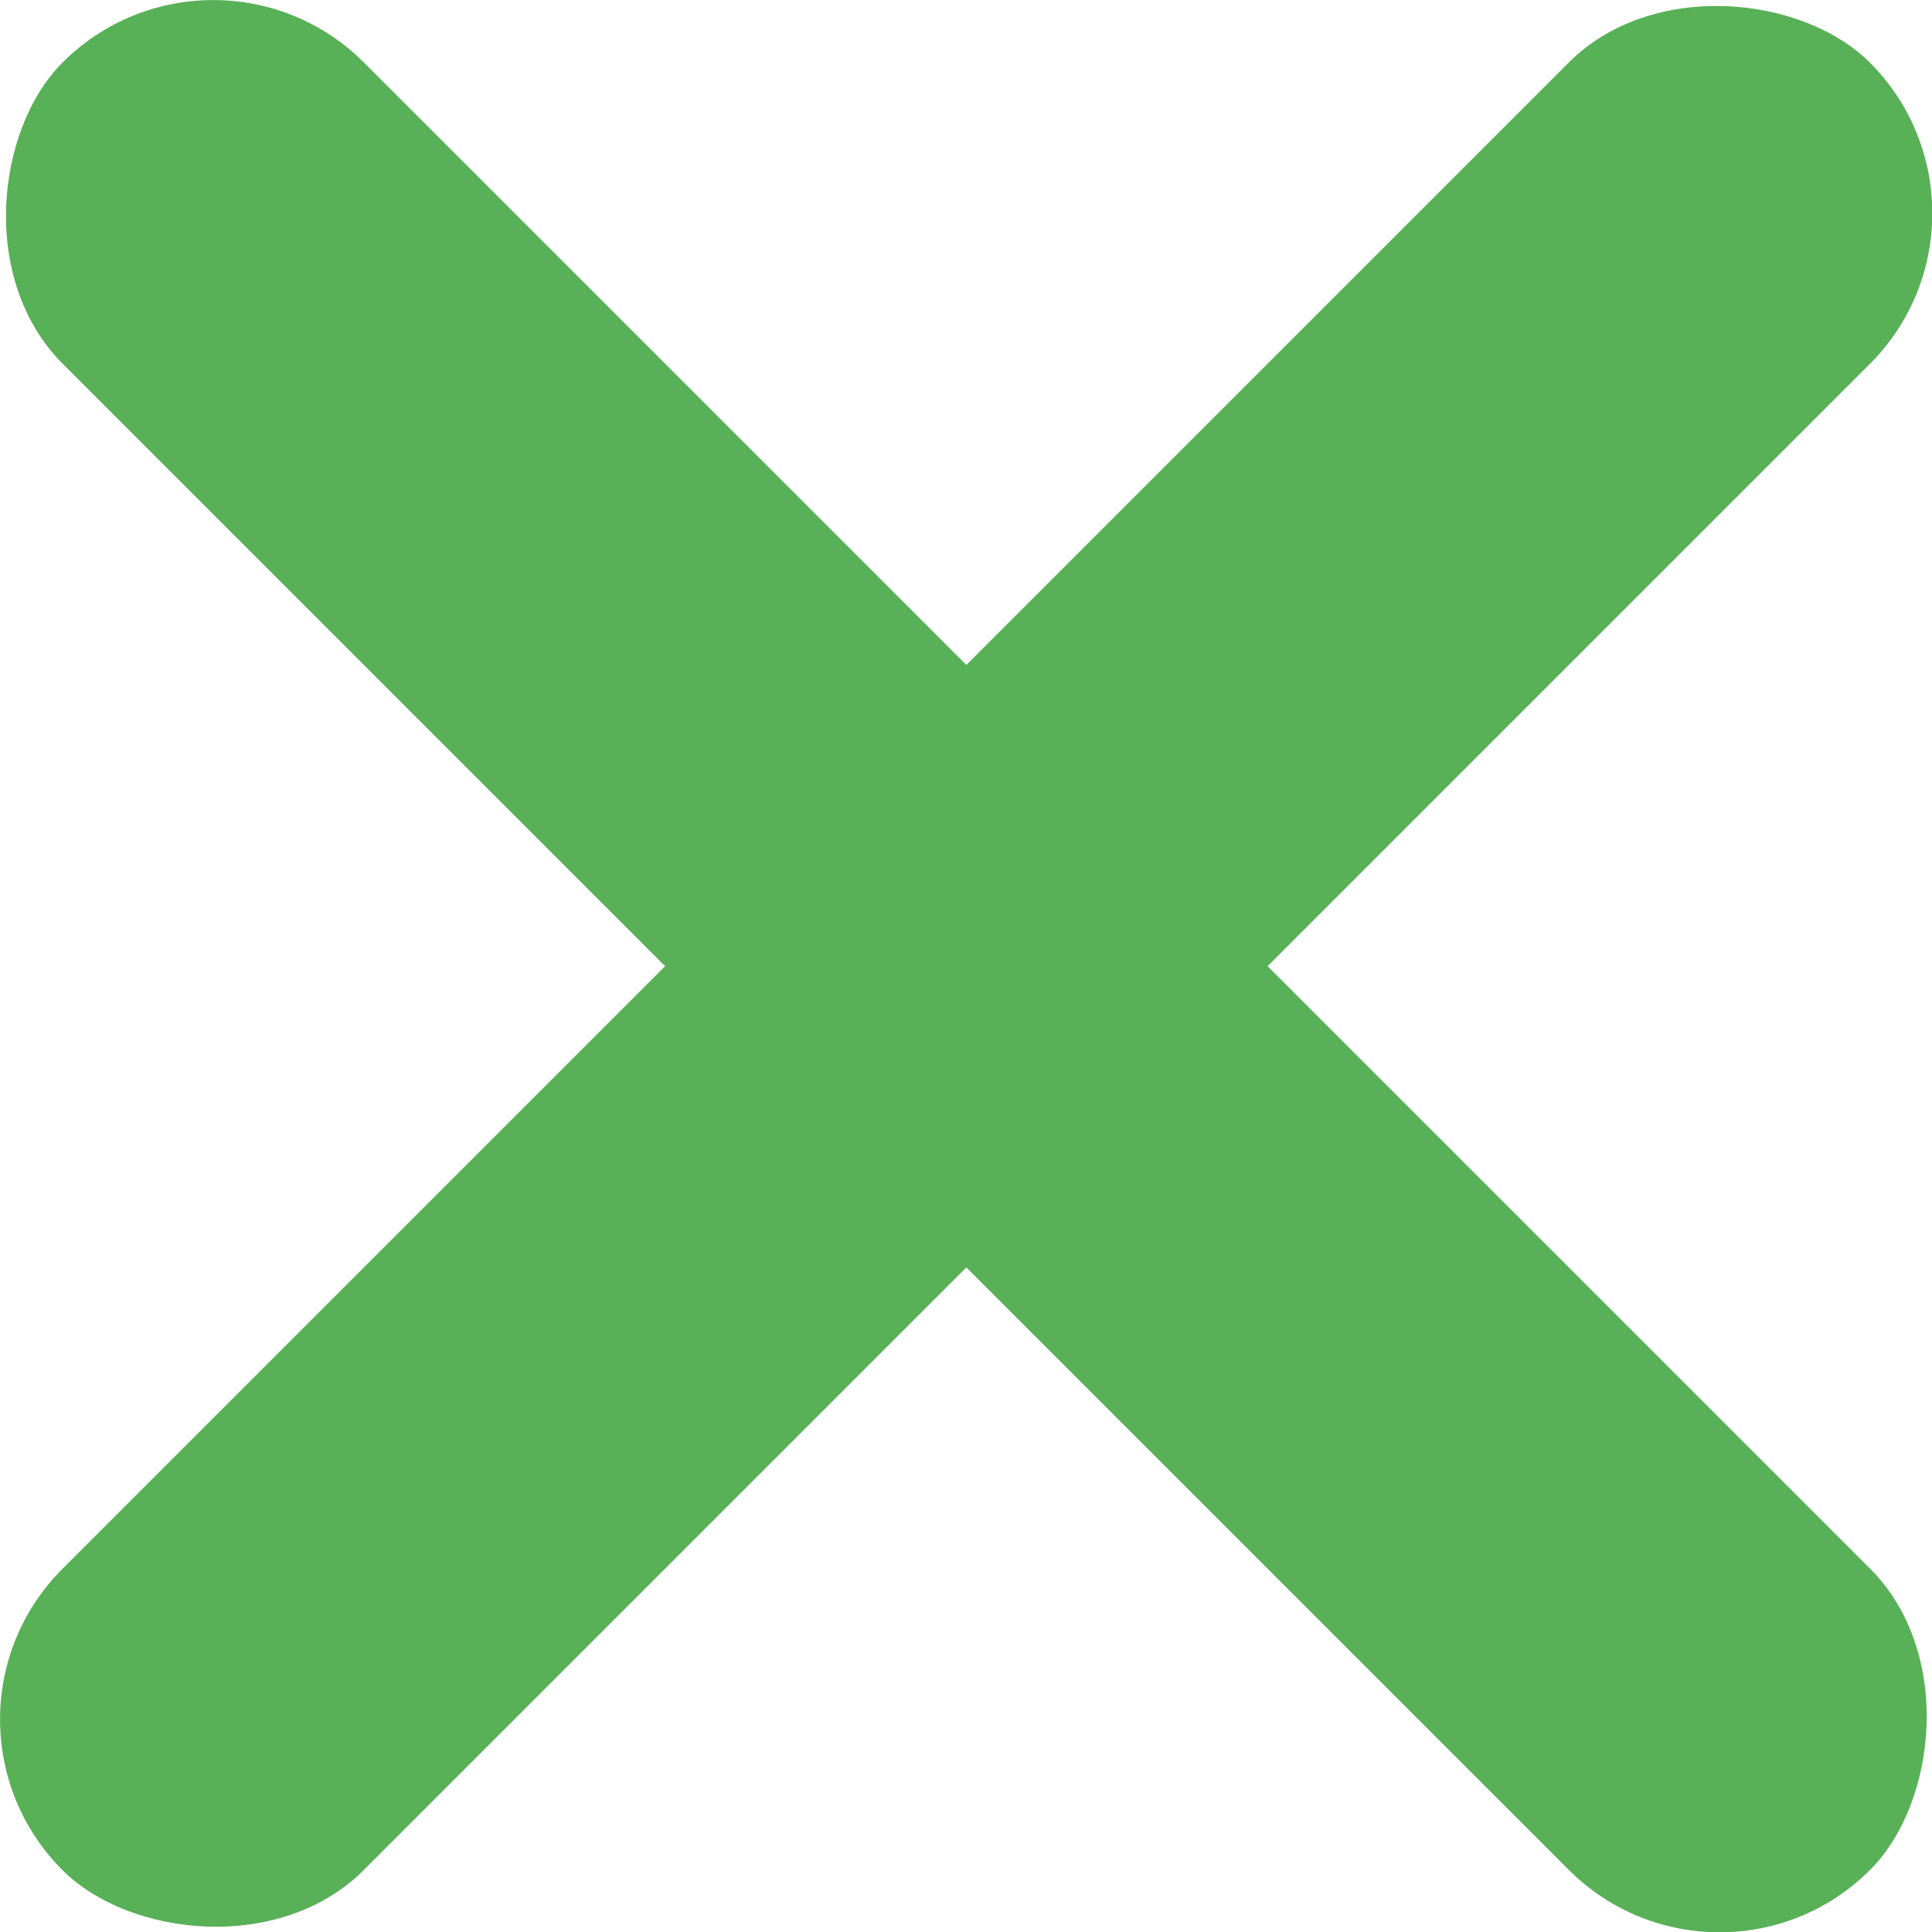 <svg xmlns="http://www.w3.org/2000/svg" viewBox="0 0 27.21 27.21"><defs><style>.cls-1{fill:#58b057;}</style></defs><g id="Слой_2" data-name="Слой 2"><g id="Cases_v2" data-name="Cases v2"><rect class="cls-1" x="-4.39" y="10.61" width="36" height="6" rx="3" transform="translate(13.61 -5.64) rotate(45)"/><rect class="cls-1" x="-4.39" y="10.61" width="36" height="6" rx="3" transform="translate(-5.64 13.61) rotate(-45)"/></g></g></svg>
